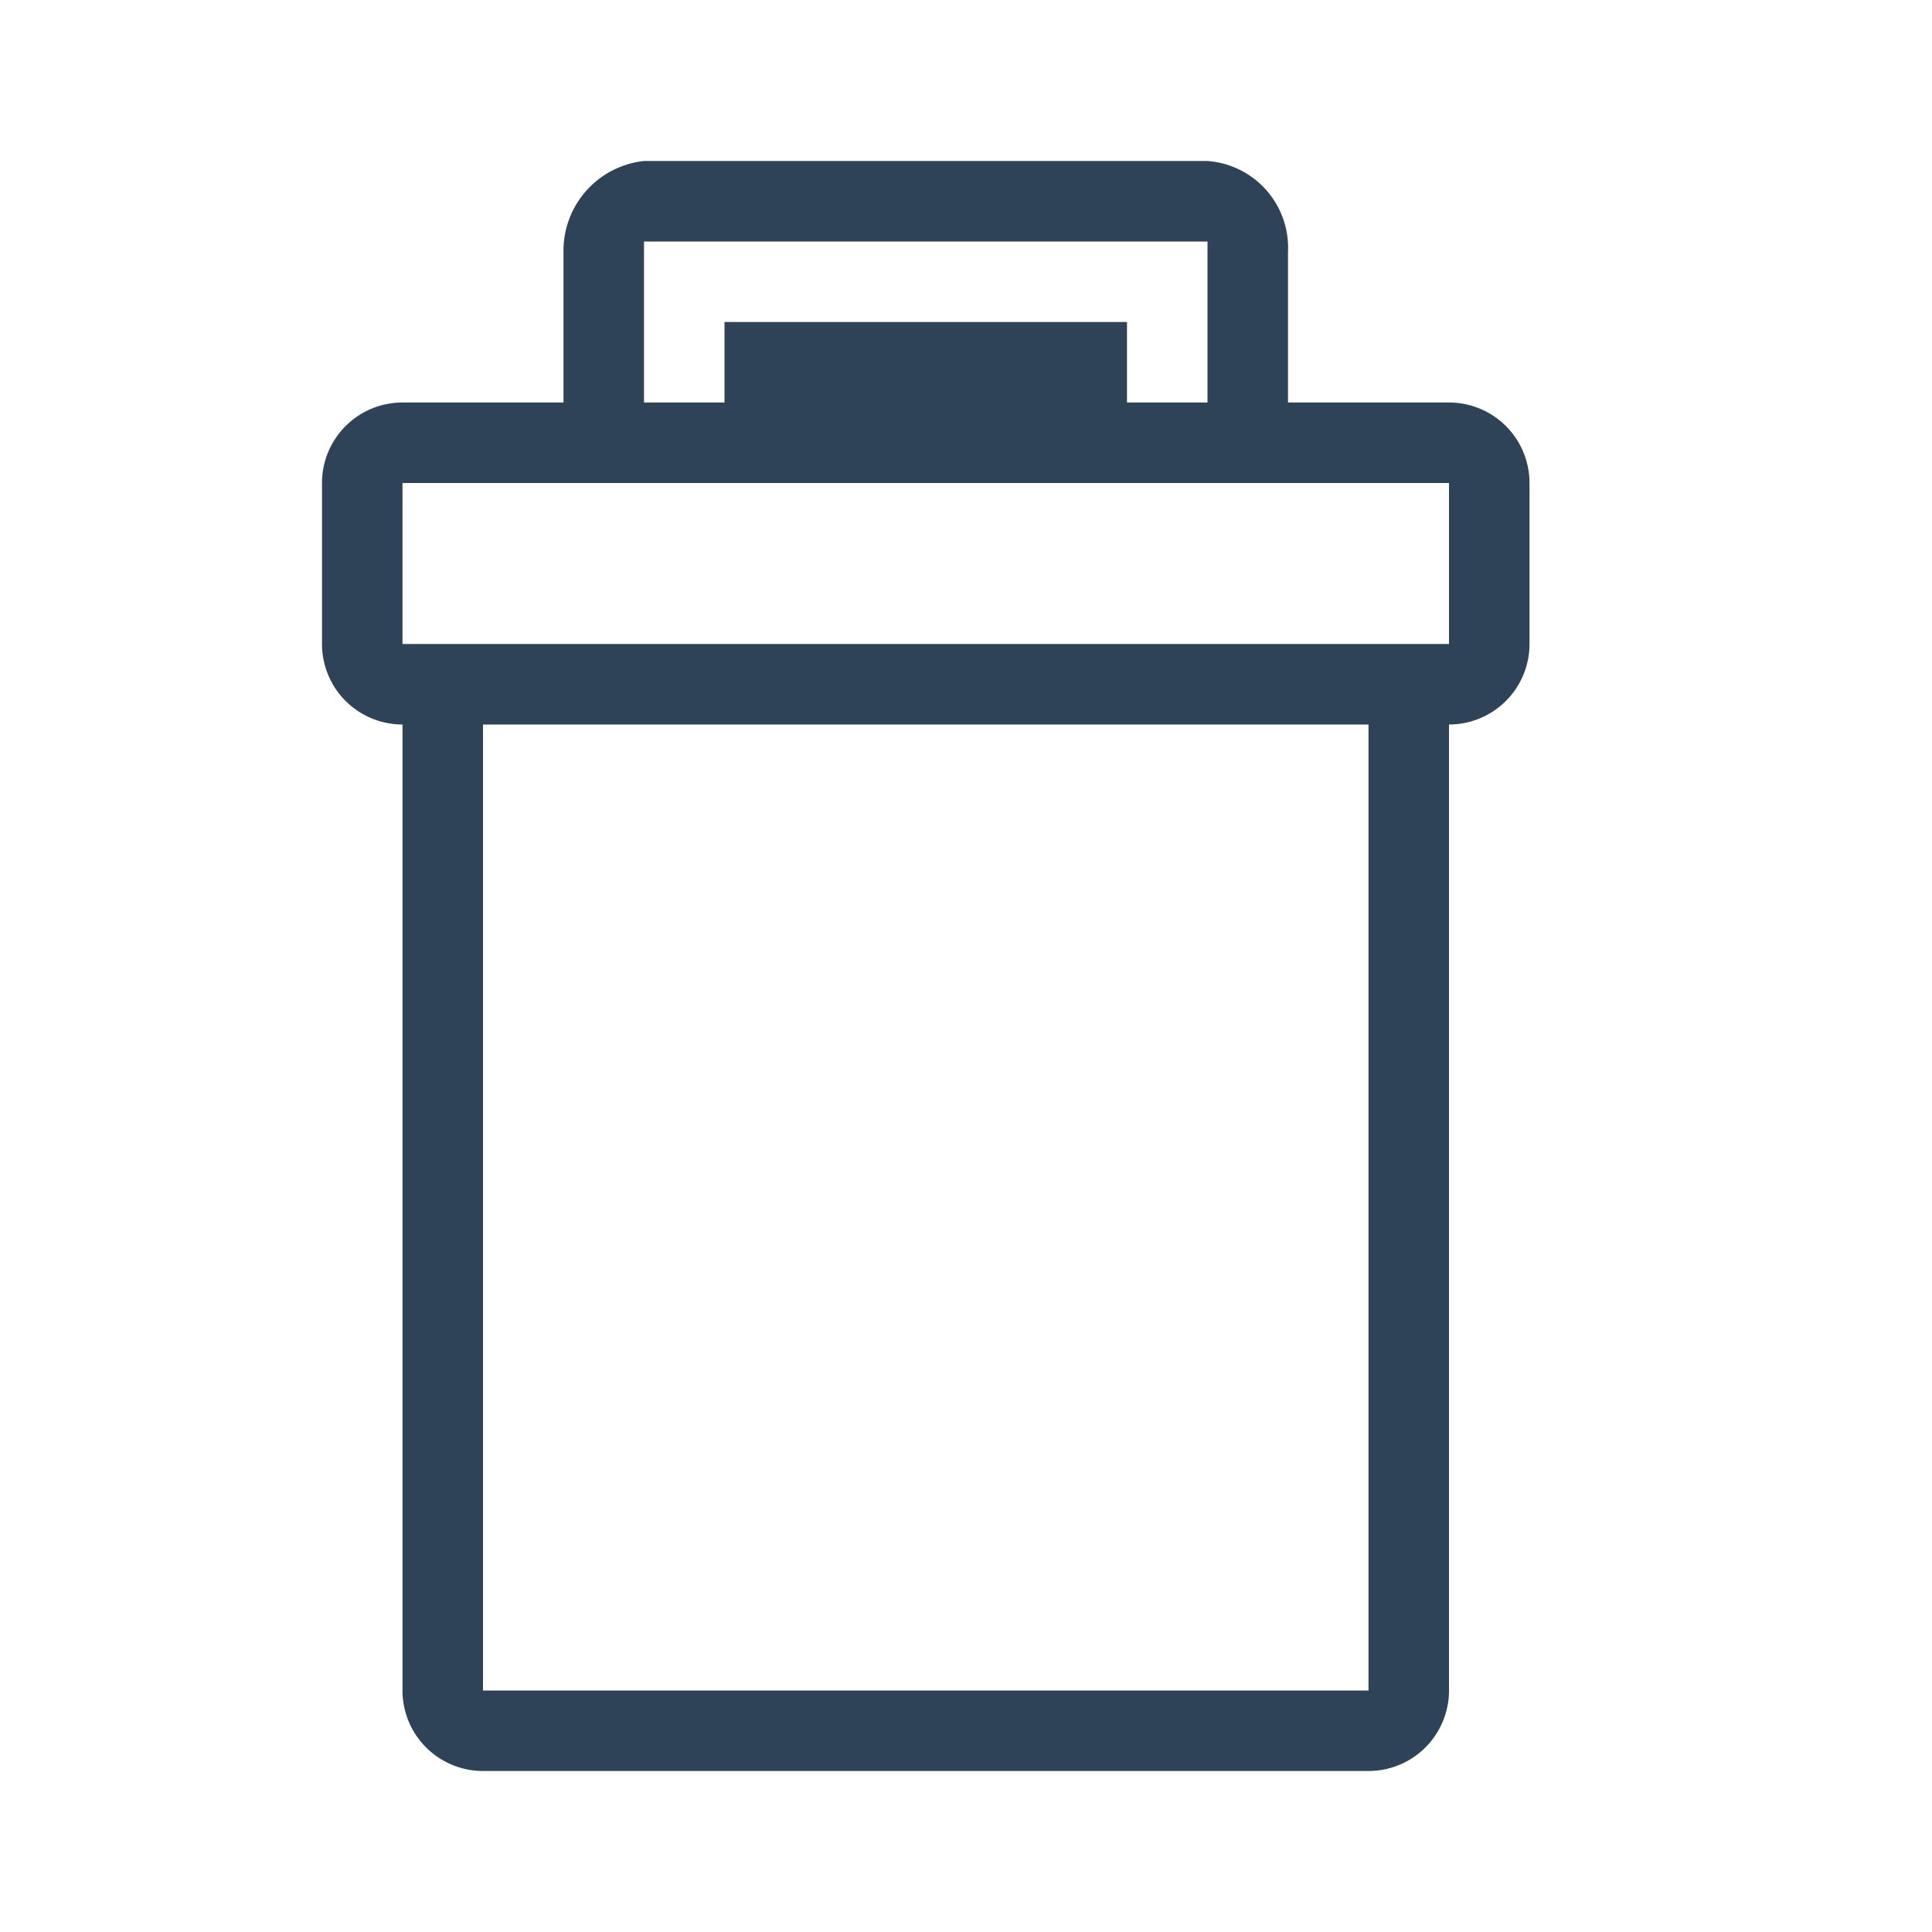 <svg xmlns="http://www.w3.org/2000/svg" width="24" height="24" viewBox="0 0 24 24">
  <title>delete-trash-24</title>
  <g id="final">
    <g id="delete-trash">
      <path id="outline" d="M18,5H16V3.13A1.08,1.08,0,0,0,15,2H8A1.12,1.12,0,0,0,7,3.13V5H5A1,1,0,0,0,4,6V8A1,1,0,0,0,5,9V21a1,1,0,0,0,1,1H17a1,1,0,0,0,1-1V9a1,1,0,0,0,1-1V6A1,1,0,0,0,18,5ZM15,3V5H14V4H9V5H8V3Zm2,18H6V9H17ZM18,8H5V6H18Z" fill="#2e4258"/>
    </g>
  </g>
</svg>

